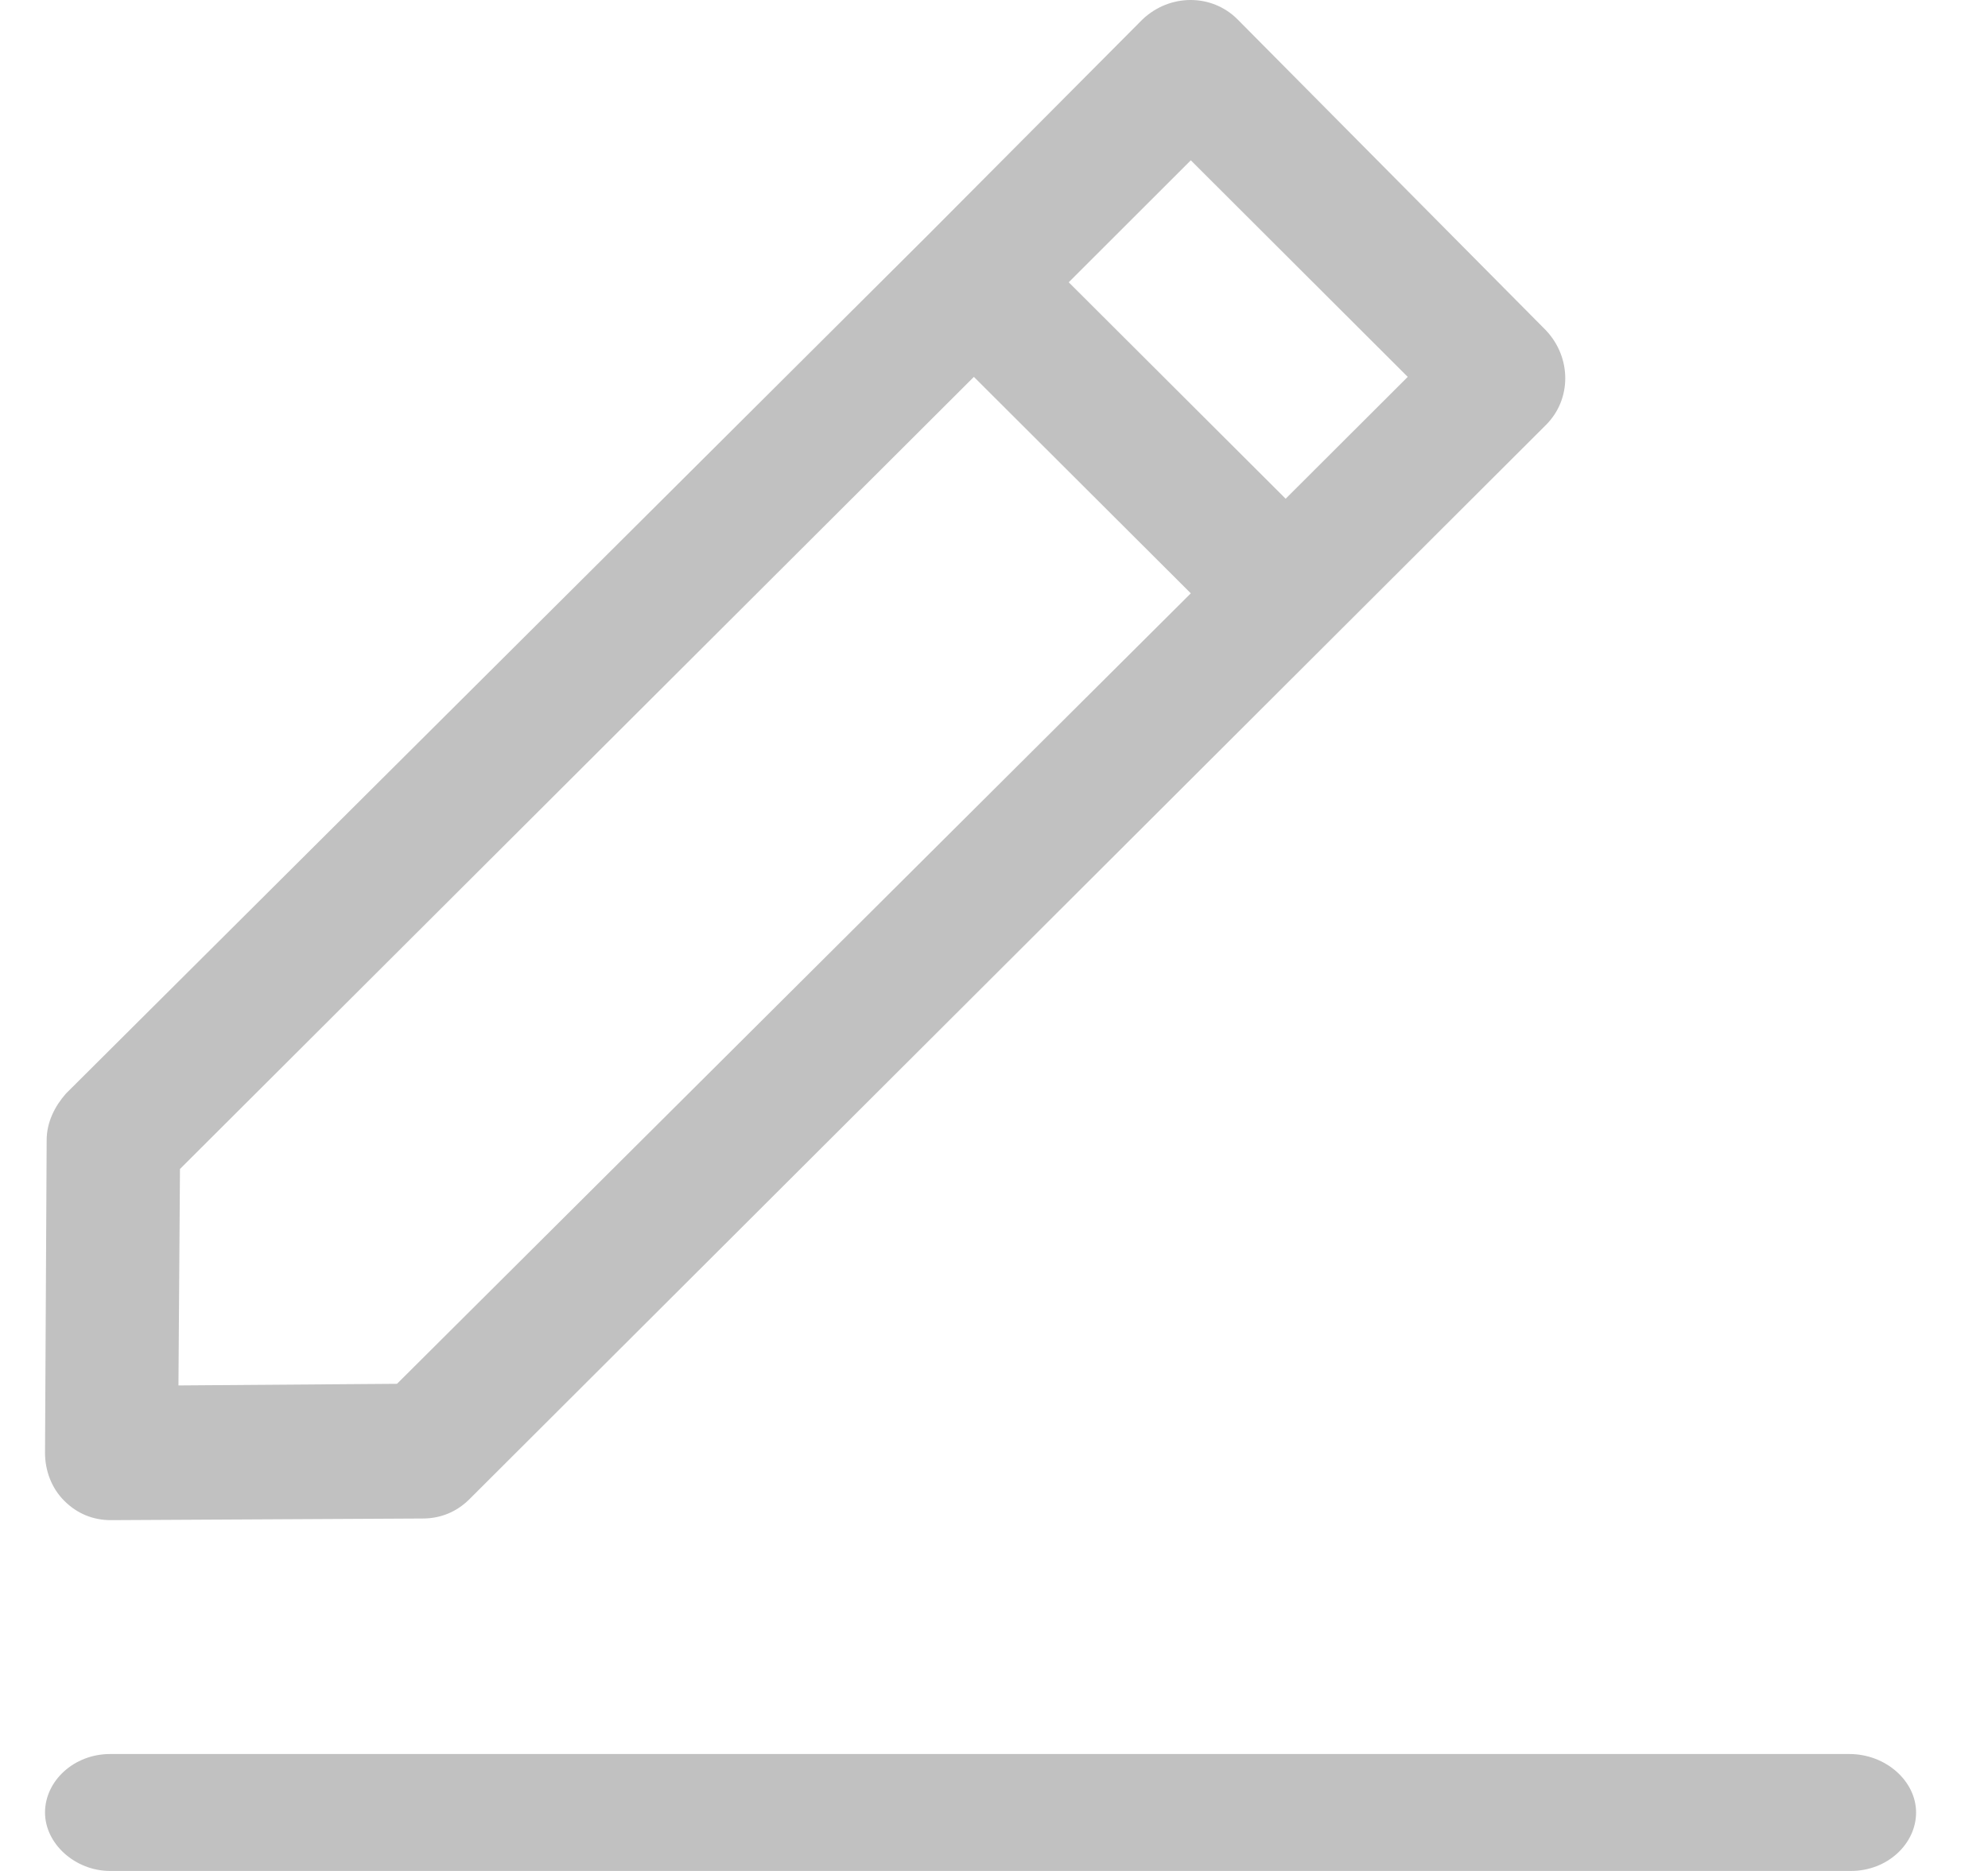 <?xml version="1.0" encoding="UTF-8"?>
<svg width="17px" height="16px" viewBox="0 0 17 16" version="1.1" xmlns="http://www.w3.org/2000/svg" xmlns:xlink="http://www.w3.org/1999/xlink">
    <!-- Generator: sketchtool 50.2 (55047) - http://www.bohemiancoding.com/sketch -->
    <title>D575A261-C92D-44B7-83BA-05289C0F8721</title>
    <desc>Created with sketchtool.</desc>
    <defs></defs>
    <g id="Managing-Editor" stroke="none" stroke-width="1" fill="none" fill-rule="evenodd">
        <g id="Assets" transform="translate(-281, -25)" fill="#C1C1C1" fill-rule="nonzero">
            <g id="004-edit-copy-6" transform="translate(281.385, 25)">
                <path d="M15.429,15 L0.557,15 C0.245,15 0,15.232 0,15.5 C0,15.768 0.258,16 0.557,16 L15.443,16 C15.755,16 16,15.768 16,15.5 C16,15.232 15.742,15 15.429,15 Z" id="Shape"></path>
                <path d="M0.014,9.75 L0,12.424 C0,12.575 0.055,12.726 0.165,12.835 C0.275,12.945 0.412,13 0.563,13 L3.229,12.986 C3.381,12.986 3.518,12.931 3.628,12.822 L12.835,3.634 C13.055,3.415 13.055,3.058 12.835,2.825 L10.197,0.165 C9.977,-0.055 9.619,-0.055 9.386,0.165 L7.544,2.016 L0.179,9.352 C0.082,9.462 0.014,9.599 0.014,9.75 Z M9.798,1.371 L11.653,3.223 L10.609,4.265 L8.754,2.414 L9.798,1.371 Z M1.154,9.997 L7.943,3.223 L9.798,5.074 L3.01,11.834 L1.141,11.848 L1.154,9.997 Z" id="Shape"></path>
            </g>
        </g>
    </g>
</svg>